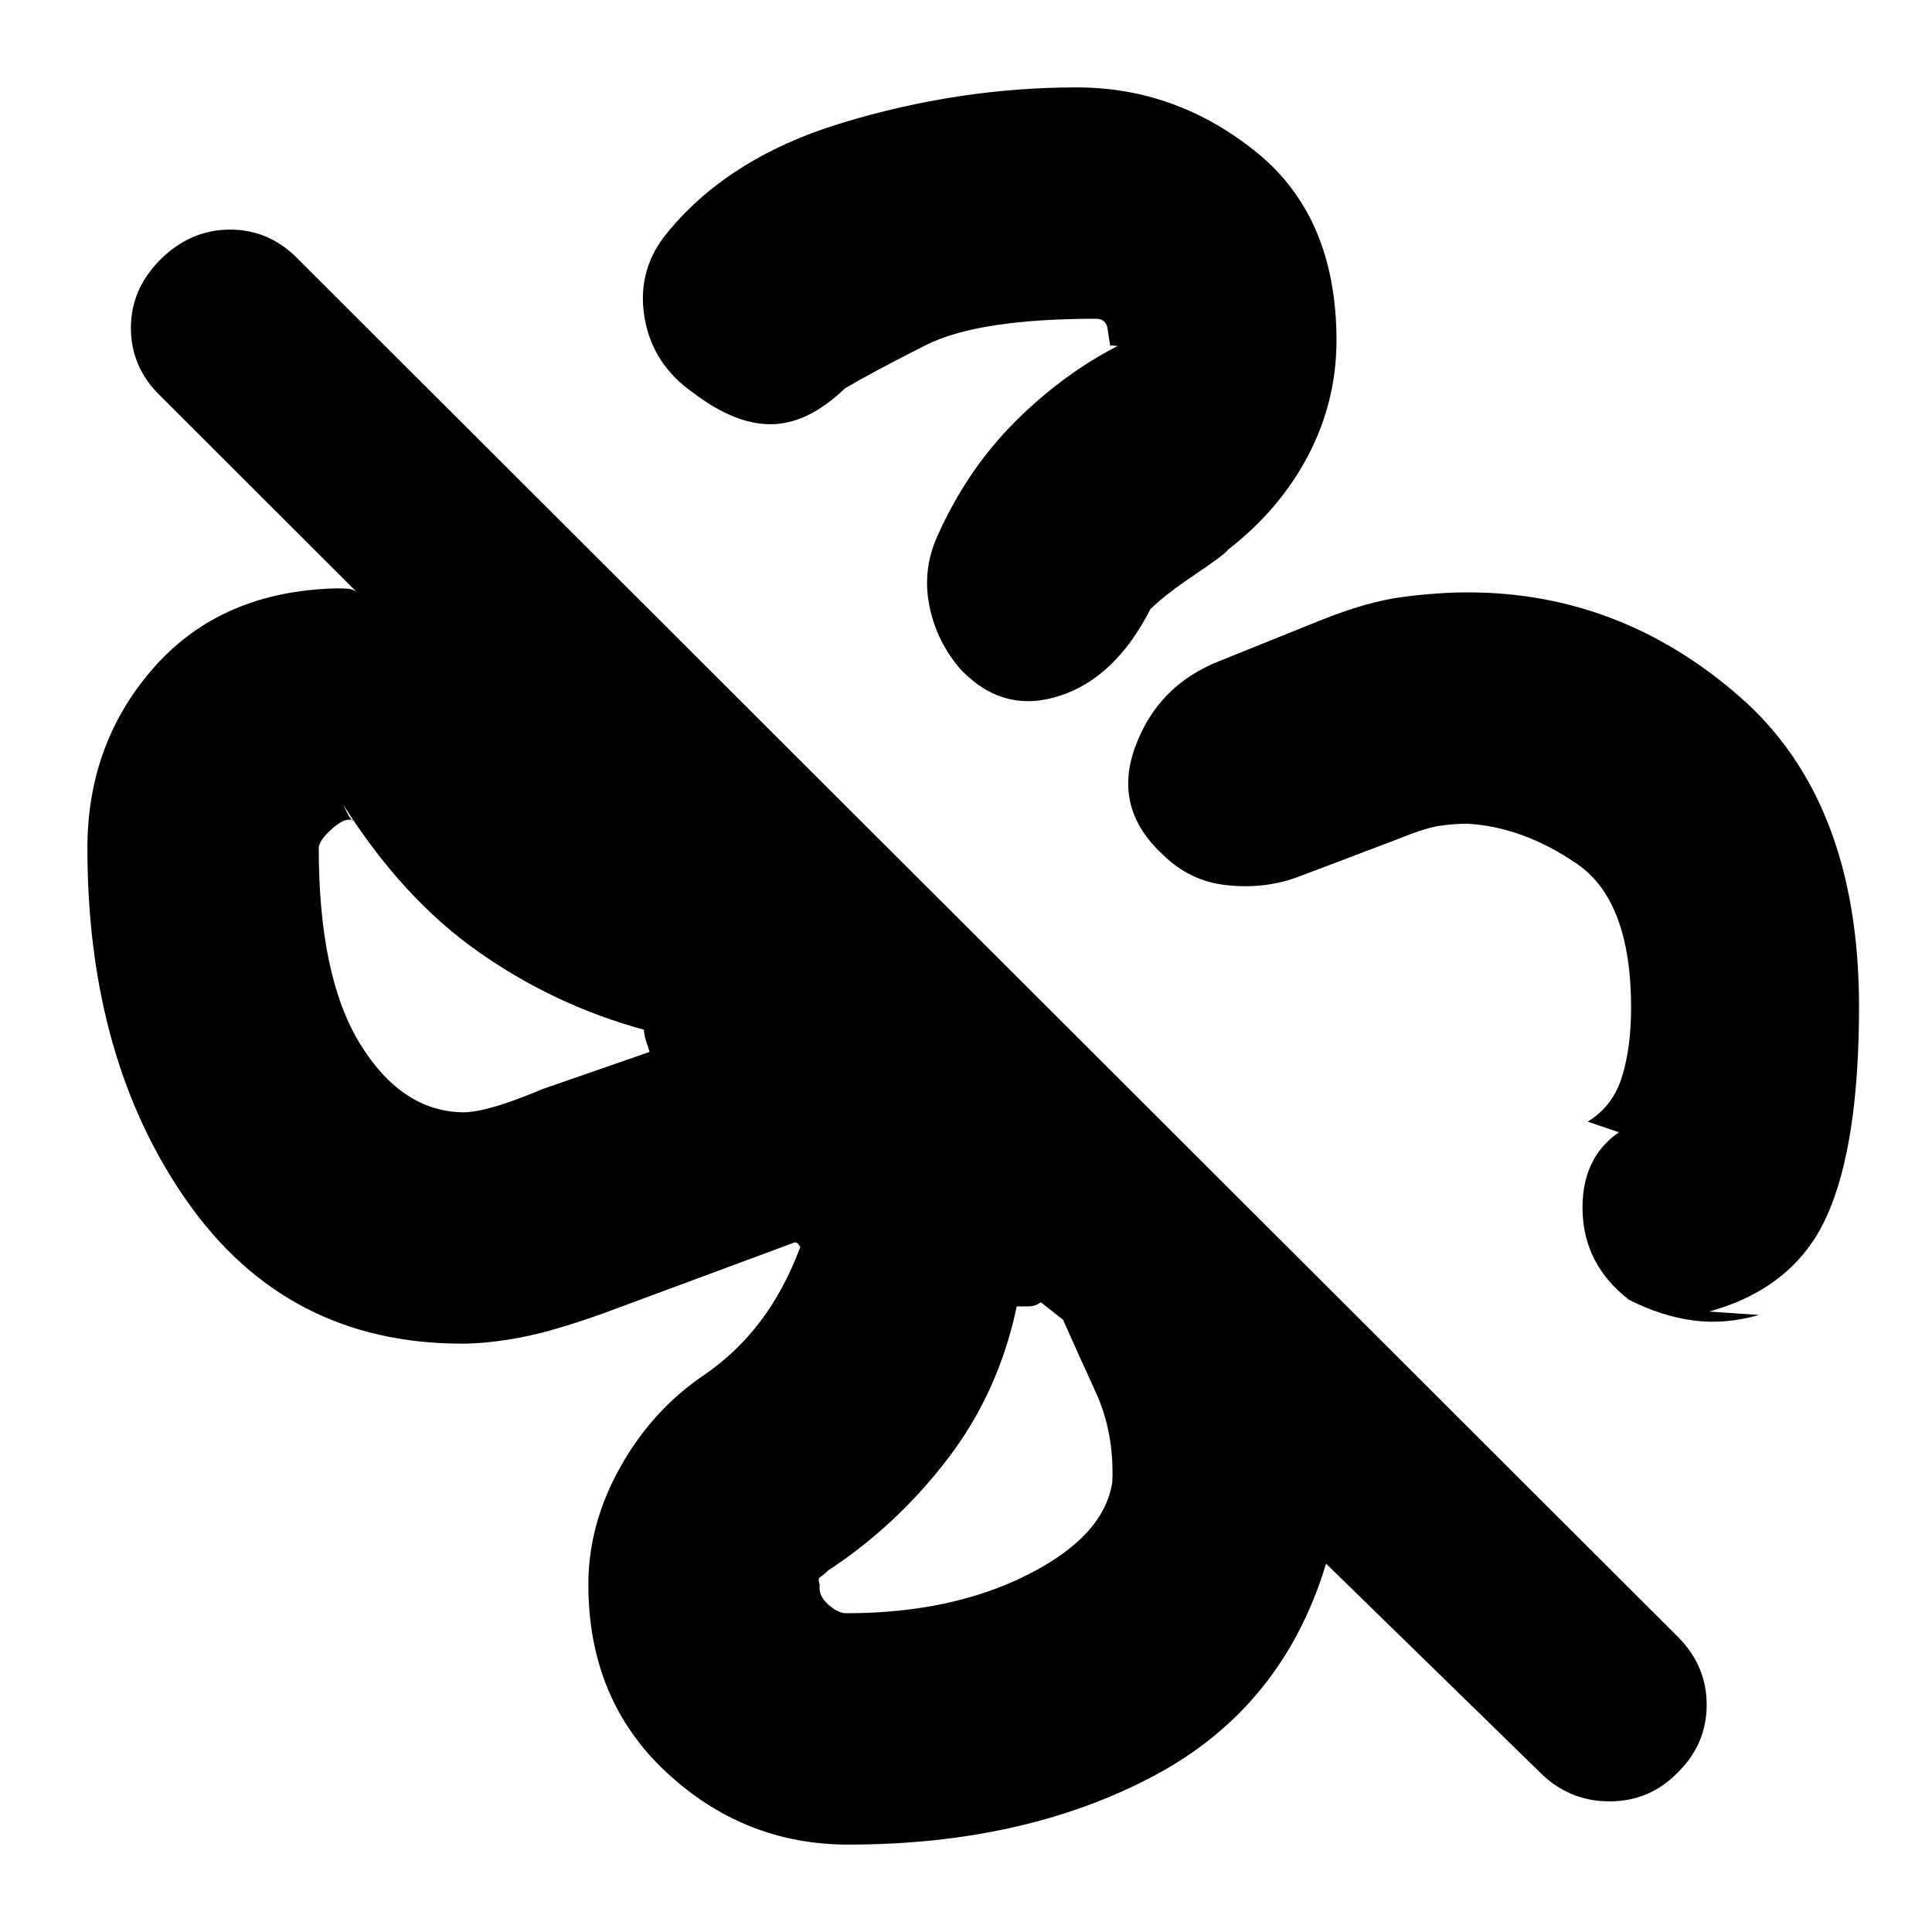 <svg xmlns="http://www.w3.org/2000/svg" height="20" viewBox="0 -960 960 960" width="20"><path d="M664.09-790.78q0 30.24-14.11 57.16Q635.87-706.7 610-686.7q-1.17 2-16.37 12.29-15.19 10.28-22.02 17.11-17.39 34.13-45.13 43.08-27.74 8.96-48.74-12.74-12.26-13.82-15.91-31.86-3.66-18.04 4.04-35.01 14.83-33.13 39.02-57.13 24.2-24 52.2-38-.13 1.13-2.76.8-2.63-.33-2.63.05-.57-3.02-1.3-8.26-.73-5.24-5.75-5.24-58.69 0-84.67 13.13-25.98 13.13-40.11 21.44-18.26 17.56-36.41 17.84-18.16.29-39.11-15.71-19.84-13.88-23.94-36.51-4.11-22.63 9.29-40.58 30.65-39.26 88.69-56.92 58.04-17.65 116.57-17.65 49.52 0 89.32 32.18 39.81 32.17 39.81 93.61Zm65.3 125.13q75.74 0 135.05 51.82 59.3 51.83 59.3 154 0 68.79-16.11 104.33-16.11 35.54-58.41 47.2l24.83 1.69q-16.72 4.83-32.62 2.74-15.91-2.09-32.12-10.35-22.13-17.3-22.94-43.69-.8-26.39 18.07-39.48l-15.53-5.26q12.57-7.7 17.07-22.38t4.5-34.2q0-52.99-26.78-71.44-26.79-18.46-54.63-20.03-6.16 0-13.44 1-7.28 1-20.85 6.57l-51.3 19.43q-16.26 5.57-34.37 3.5-18.11-2.06-31.37-15.22-24.83-22.93-13.7-53.38 11.13-30.46 41.53-42.59l50-20.13q23.69-9.57 41.39-11.85 17.69-2.28 32.43-2.28ZM421.48-43.43q-51.81 0-90.47-36.05-38.66-36.04-38.66-93.21 0-30.09 15.94-58.46 15.95-28.37 41.71-45.72 16-11 27.78-26.5 11.78-15.5 19.92-37.06-.44-.44-.81-1.16-.37-.71-1.8-1.15L300-307.48q-25.52 9.13-41.7 12.13-16.17 3-28.78 3-86.87 0-136.48-70.61-49.61-70.62-49.61-175.56 0-52.54 33.33-90.12 33.33-37.58 90.37-39.01 3.39 0 5.93.21 2.55.22 4.37 1.79l-97.95-97.83q-14.44-14.17-14.44-33.58 0-19.42 14.85-34.14 14.85-14.71 34.5-14.71t34.09 15l685.08 684.09q14.48 14.39 14.48 33.9 0 19.5-14.28 33.57-13.95 14.44-34.05 14.44-20.1 0-34.54-14.44L658.91-183.04q-21.56 71.56-85.82 105.59-64.26 34.02-151.61 34.02ZM230.09-407.3q12.26 0 39.56-11.57l53.13-18.43q-.8-2.77-1.62-4.97-.81-2.21-1.25-6.08-44.39-12.13-82.15-38.67-37.76-26.55-67.15-73.07 3.69 8.26 5.04 7.83 1.35-.44-2.3-.44-3.56 0-9.26 5.33-5.7 5.33-5.7 8.85 0 63.98 20.63 97.38t51.07 33.84Zm190.39 248.91q52.33 0 90.27-19.2 37.95-19.19 41.95-46.02 1-24.52-8.27-44.69-9.26-20.18-16.21-35.96l-11-8.61q-3 2-6 2h-6q-8.94 42.6-34.36 75.8-25.43 33.2-59.25 55.33-3.04 2.88-4.17 3.43-1.14.56-.14 3.9-.69 5.24 4.2 9.63 4.89 4.39 8.98 4.39ZM241.09-480Zm236.34 245.09Zm-66.39-460.74Zm263.61 264.17Z"/></svg>